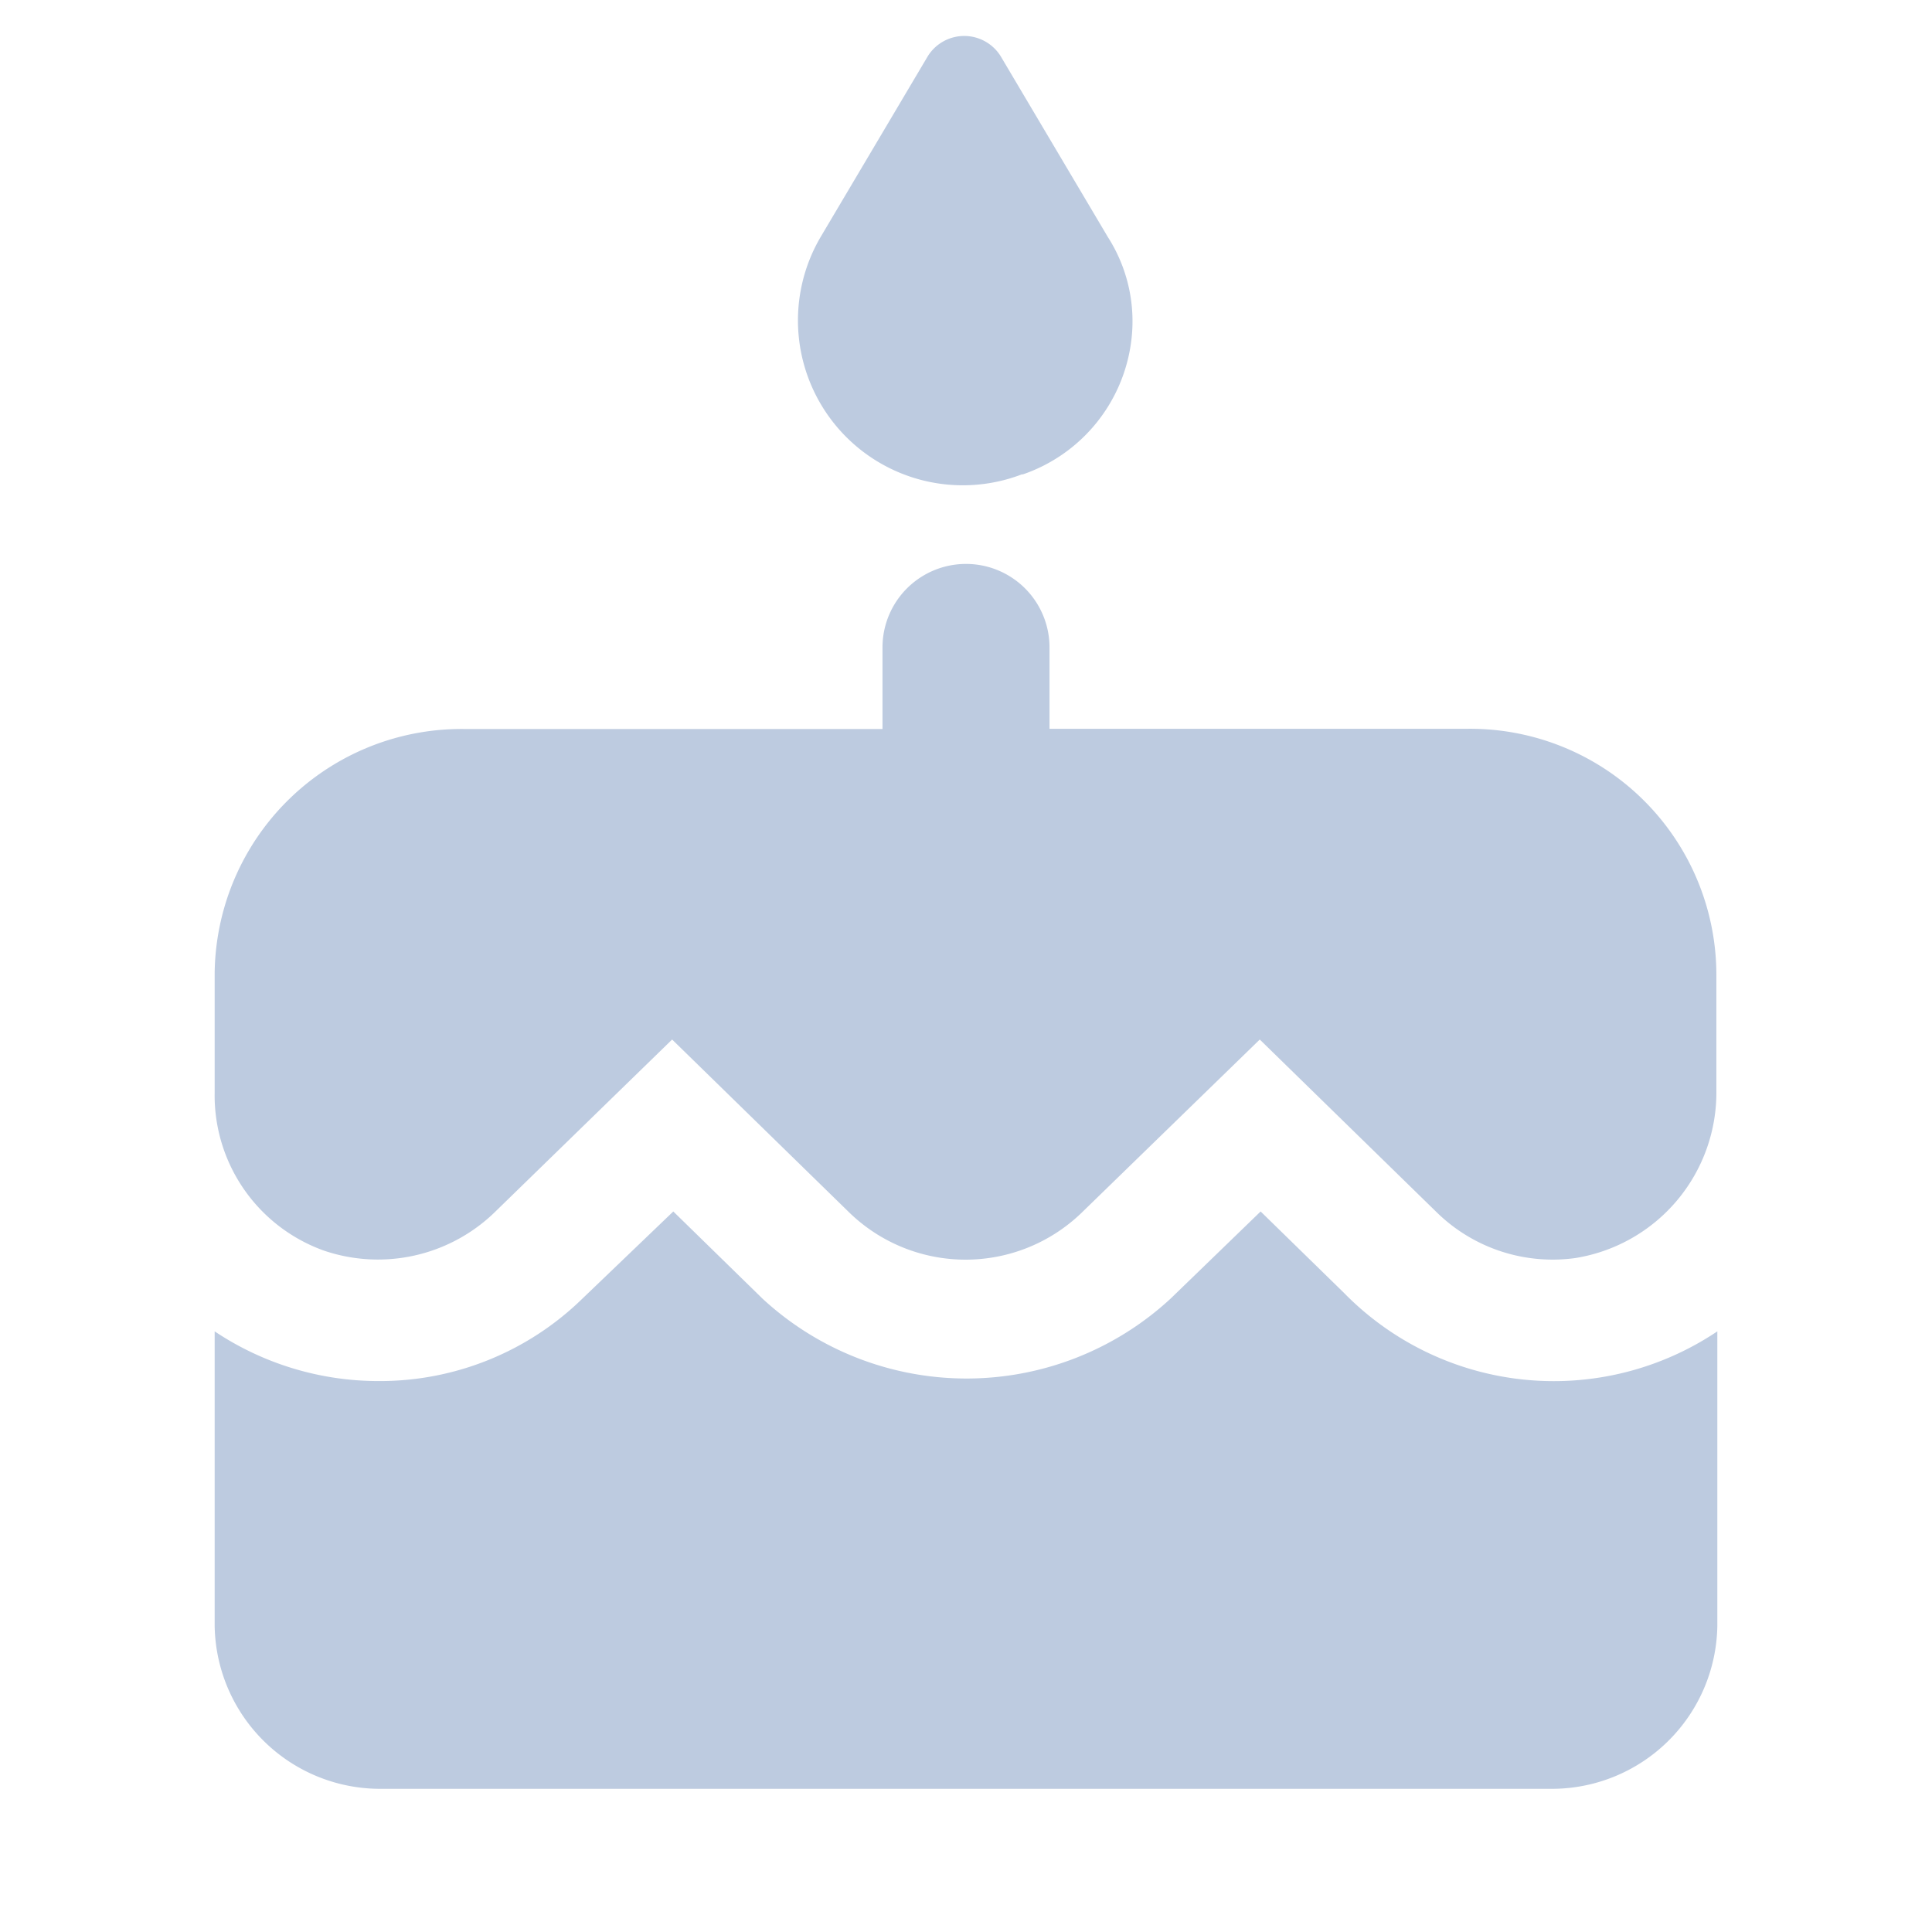 <svg xmlns="http://www.w3.org/2000/svg" width="18" height="18" viewBox="0 0 18 18"><defs><style>.a{fill:none;}.b{fill:#bdcbe0;}</style></defs><path class="a" d="M0,0H18V18H0Z"/><path class="b" d="M10.529,4.588A1.513,1.513,0,0,0,11.54,3.342a1.455,1.455,0,0,0-.218-.965l-1-1.687a.4.4,0,0,0-.677,0l-1,1.687a1.536,1.536,0,0,0,1.874,2.211Zm2.994,7.627-.778-.76-.84.813a2.8,2.8,0,0,1-3.8,0l-.832-.813-.848.813a2.7,2.7,0,0,1-1.9.767A2.747,2.747,0,0,1,3,12.572v2.743a1.542,1.542,0,0,0,1.556,1.519H15.444A1.542,1.542,0,0,0,17,15.315V12.572a2.735,2.735,0,0,1-3.477-.357Zm1.143-5.257H10.778V6.2a.778.778,0,0,0-1.556,0v.76H5.333A2.3,2.3,0,0,0,3,9.237v1.109A1.536,1.536,0,0,0,4.019,11.82,1.563,1.563,0,0,0,5.6,11.471L7.262,9.853l1.657,1.618a1.556,1.556,0,0,0,2.154,0l1.664-1.618,1.657,1.618a1.544,1.544,0,0,0,1.283.418,1.562,1.562,0,0,0,1.314-1.565V9.245A2.294,2.294,0,0,0,14.667,6.958Z" transform="translate(-1 -0.168)"/></svg>